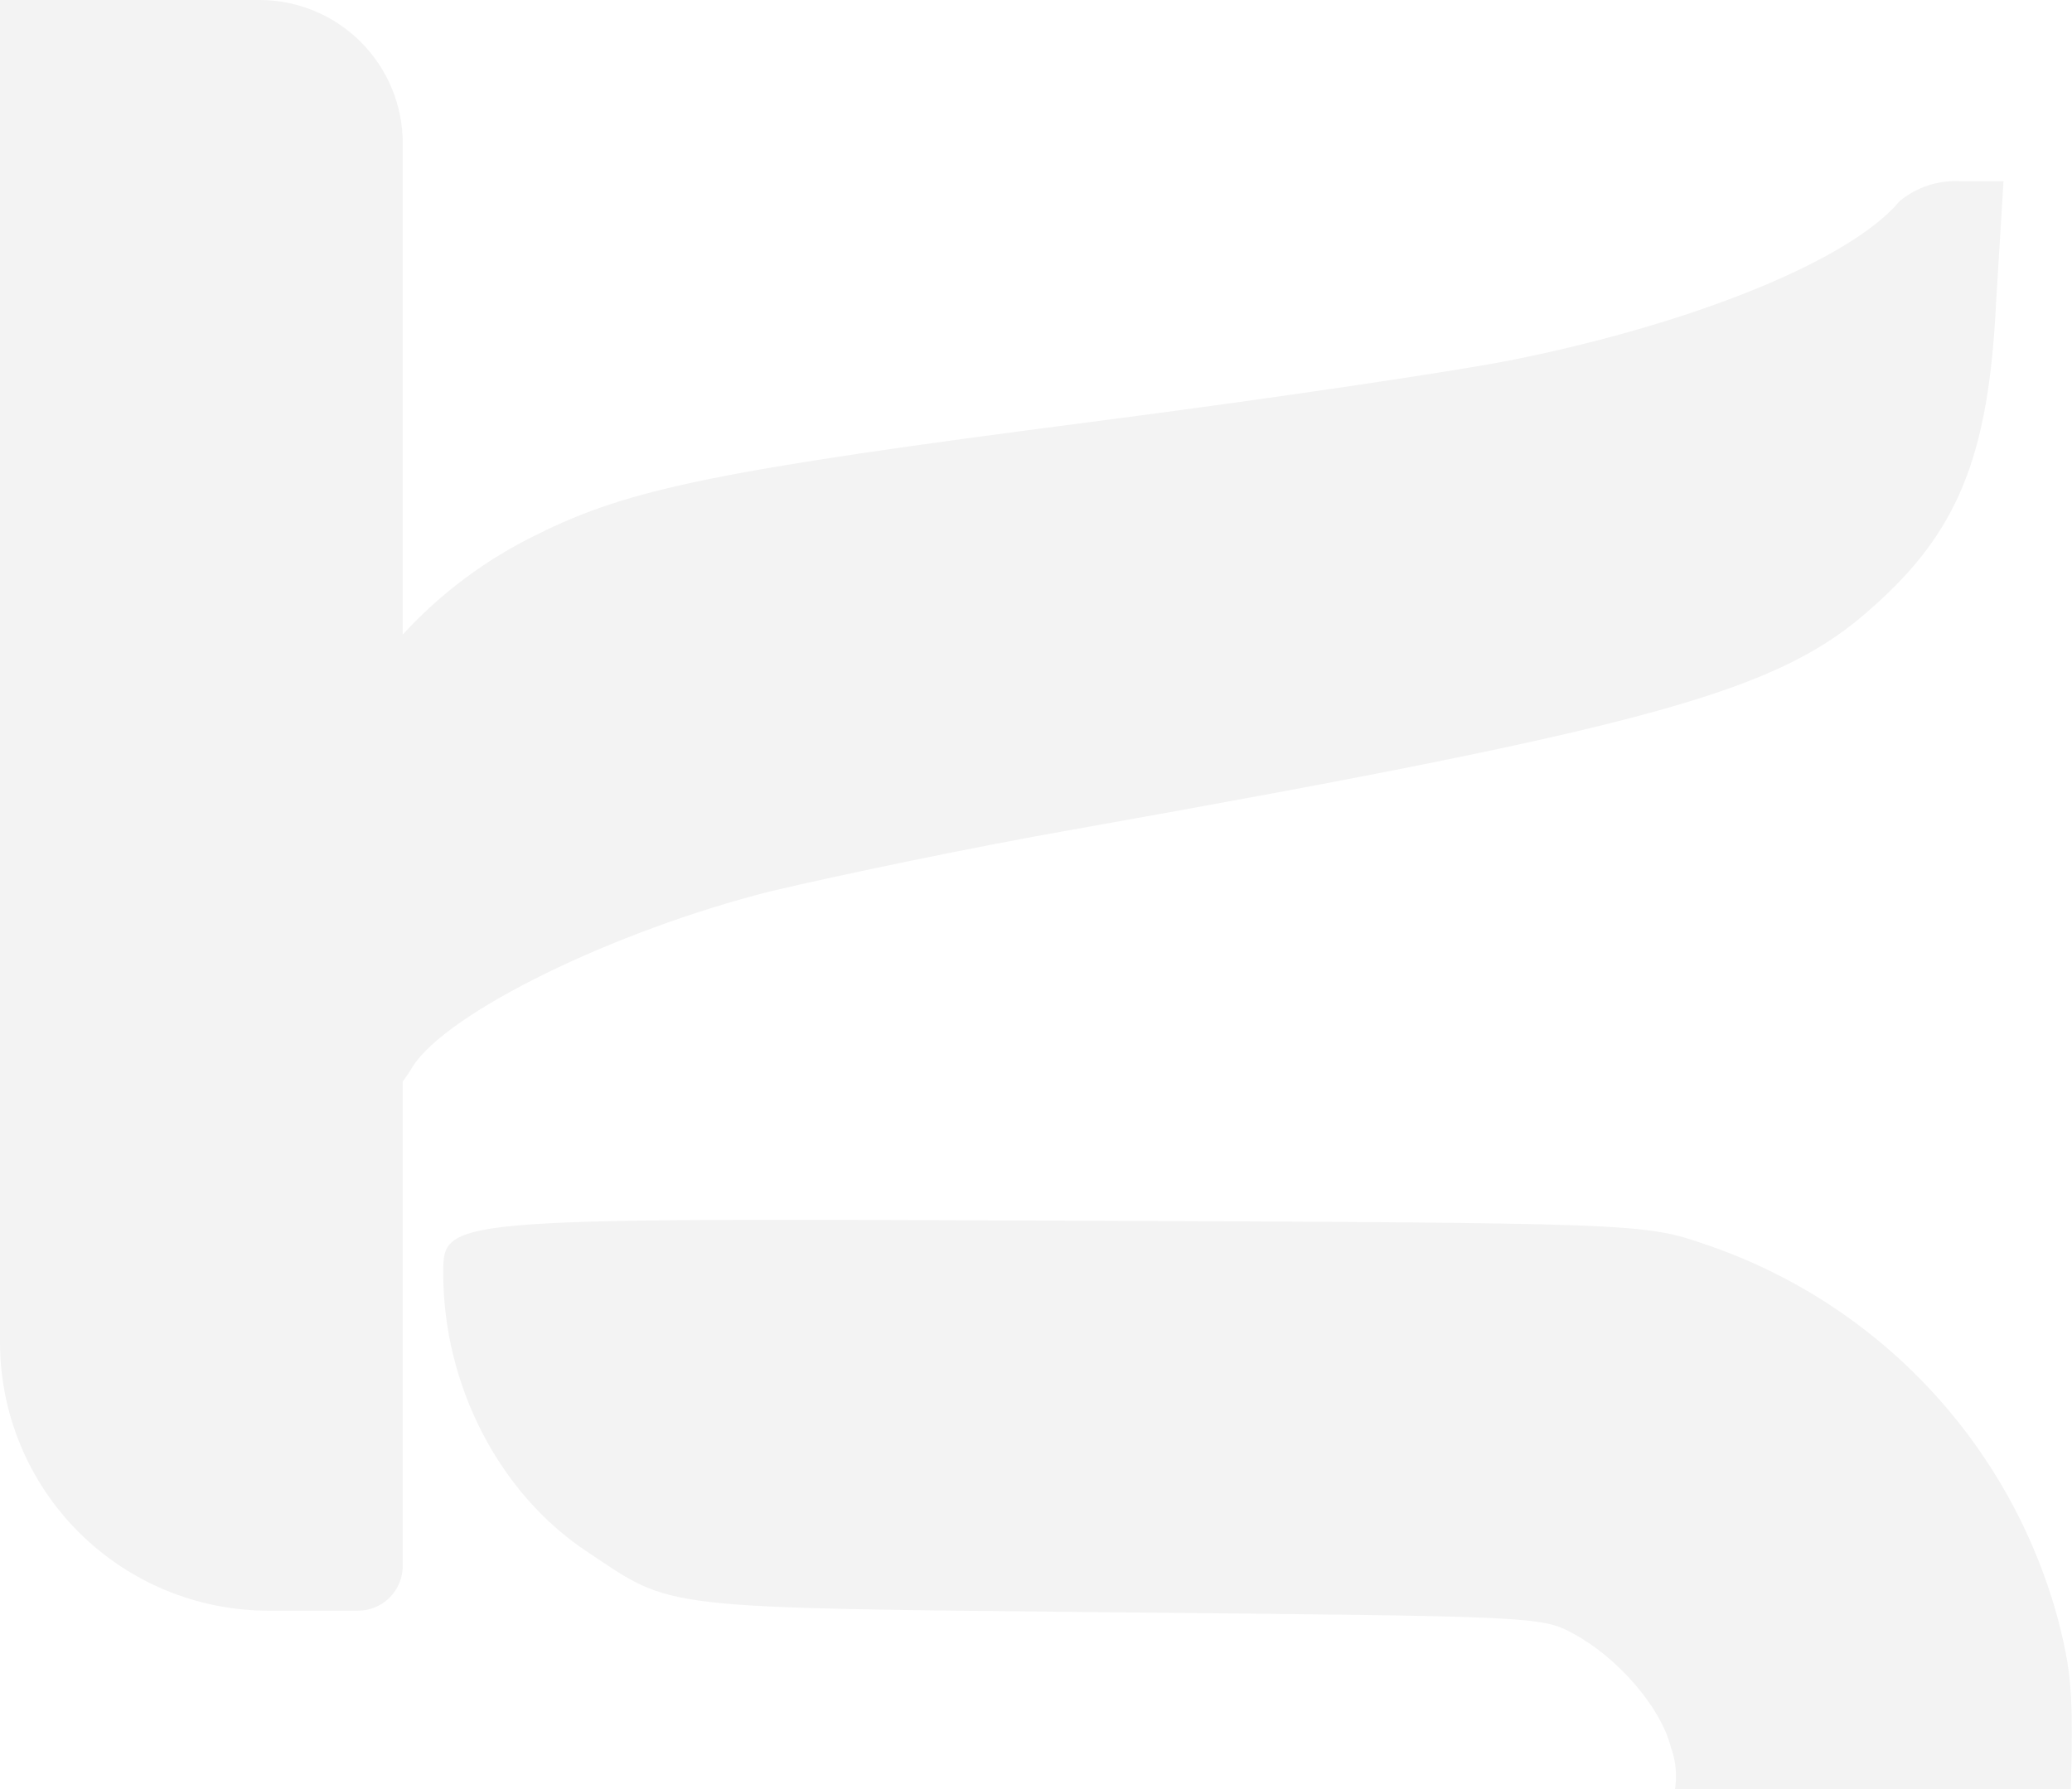 <svg width="778" height="672" viewBox="0 0 778 672" fill="none" xmlns="http://www.w3.org/2000/svg">
<path d="M559.993 803.212C560.886 728.455 560.886 728.455 573.573 726.095C585.453 723.934 596.549 718.668 605.736 710.831C614.922 702.994 621.87 692.866 625.876 681.475C627.853 677.567 629.004 673.295 629.257 668.923C629.51 664.551 628.861 660.174 627.349 656.065C623.51 640.996 607.256 622.382 590.72 613.518C578.906 607.021 575.652 607.021 420.534 605.543C245.042 603.772 253.299 604.655 220.494 582.791C187.401 560.928 166.425 520.152 166.425 478.191C166.425 457.508 166.425 457.508 391.87 458.396C617.033 459.283 617.033 459.283 640.949 467.557C672.558 478.35 701.054 496.693 723.967 520.995C746.88 545.297 763.516 574.823 772.433 607.01C777.75 627.38 778.638 635.377 777.473 674.674C775.713 725.802 771.279 743.529 750.601 778.398C717.492 835.109 656.587 871.461 587.471 876.193C583.476 876.491 580.044 876.715 577.109 876.715C559.382 876.741 559.481 867.58 559.993 803.212ZM100.804 604.911C74.069 604.911 48.429 594.29 29.525 575.386C10.62 556.482 0 530.842 0 504.107V0H97.456C111.714 0.007 125.387 5.674 135.47 15.757C145.552 25.839 151.219 39.512 151.226 53.771V238.32C165.547 222.685 182.708 209.913 201.795 200.683C236.11 183.525 269.971 176.568 409.561 158.481C477.736 149.665 549.615 138.989 569.562 134.831C637.737 120.917 695.248 97.268 713.33 75.472C719.716 70.255 727.82 67.608 736.055 68.05H752.283L749.499 113.49C746.715 171.465 735.12 199.748 703.124 228.041C668.344 259.572 621.964 272.562 403.068 311.52C365.985 318.007 314.951 328.677 289.448 334.71C230.548 349.548 167.94 380.15 154.956 400.577C153.816 402.502 152.57 404.361 151.221 406.145V588.108C151.221 592.565 149.451 596.839 146.3 599.99C143.149 603.141 138.875 604.911 134.419 604.911H100.804Z" fill="black" fill-opacity="0.05"/>
</svg>
